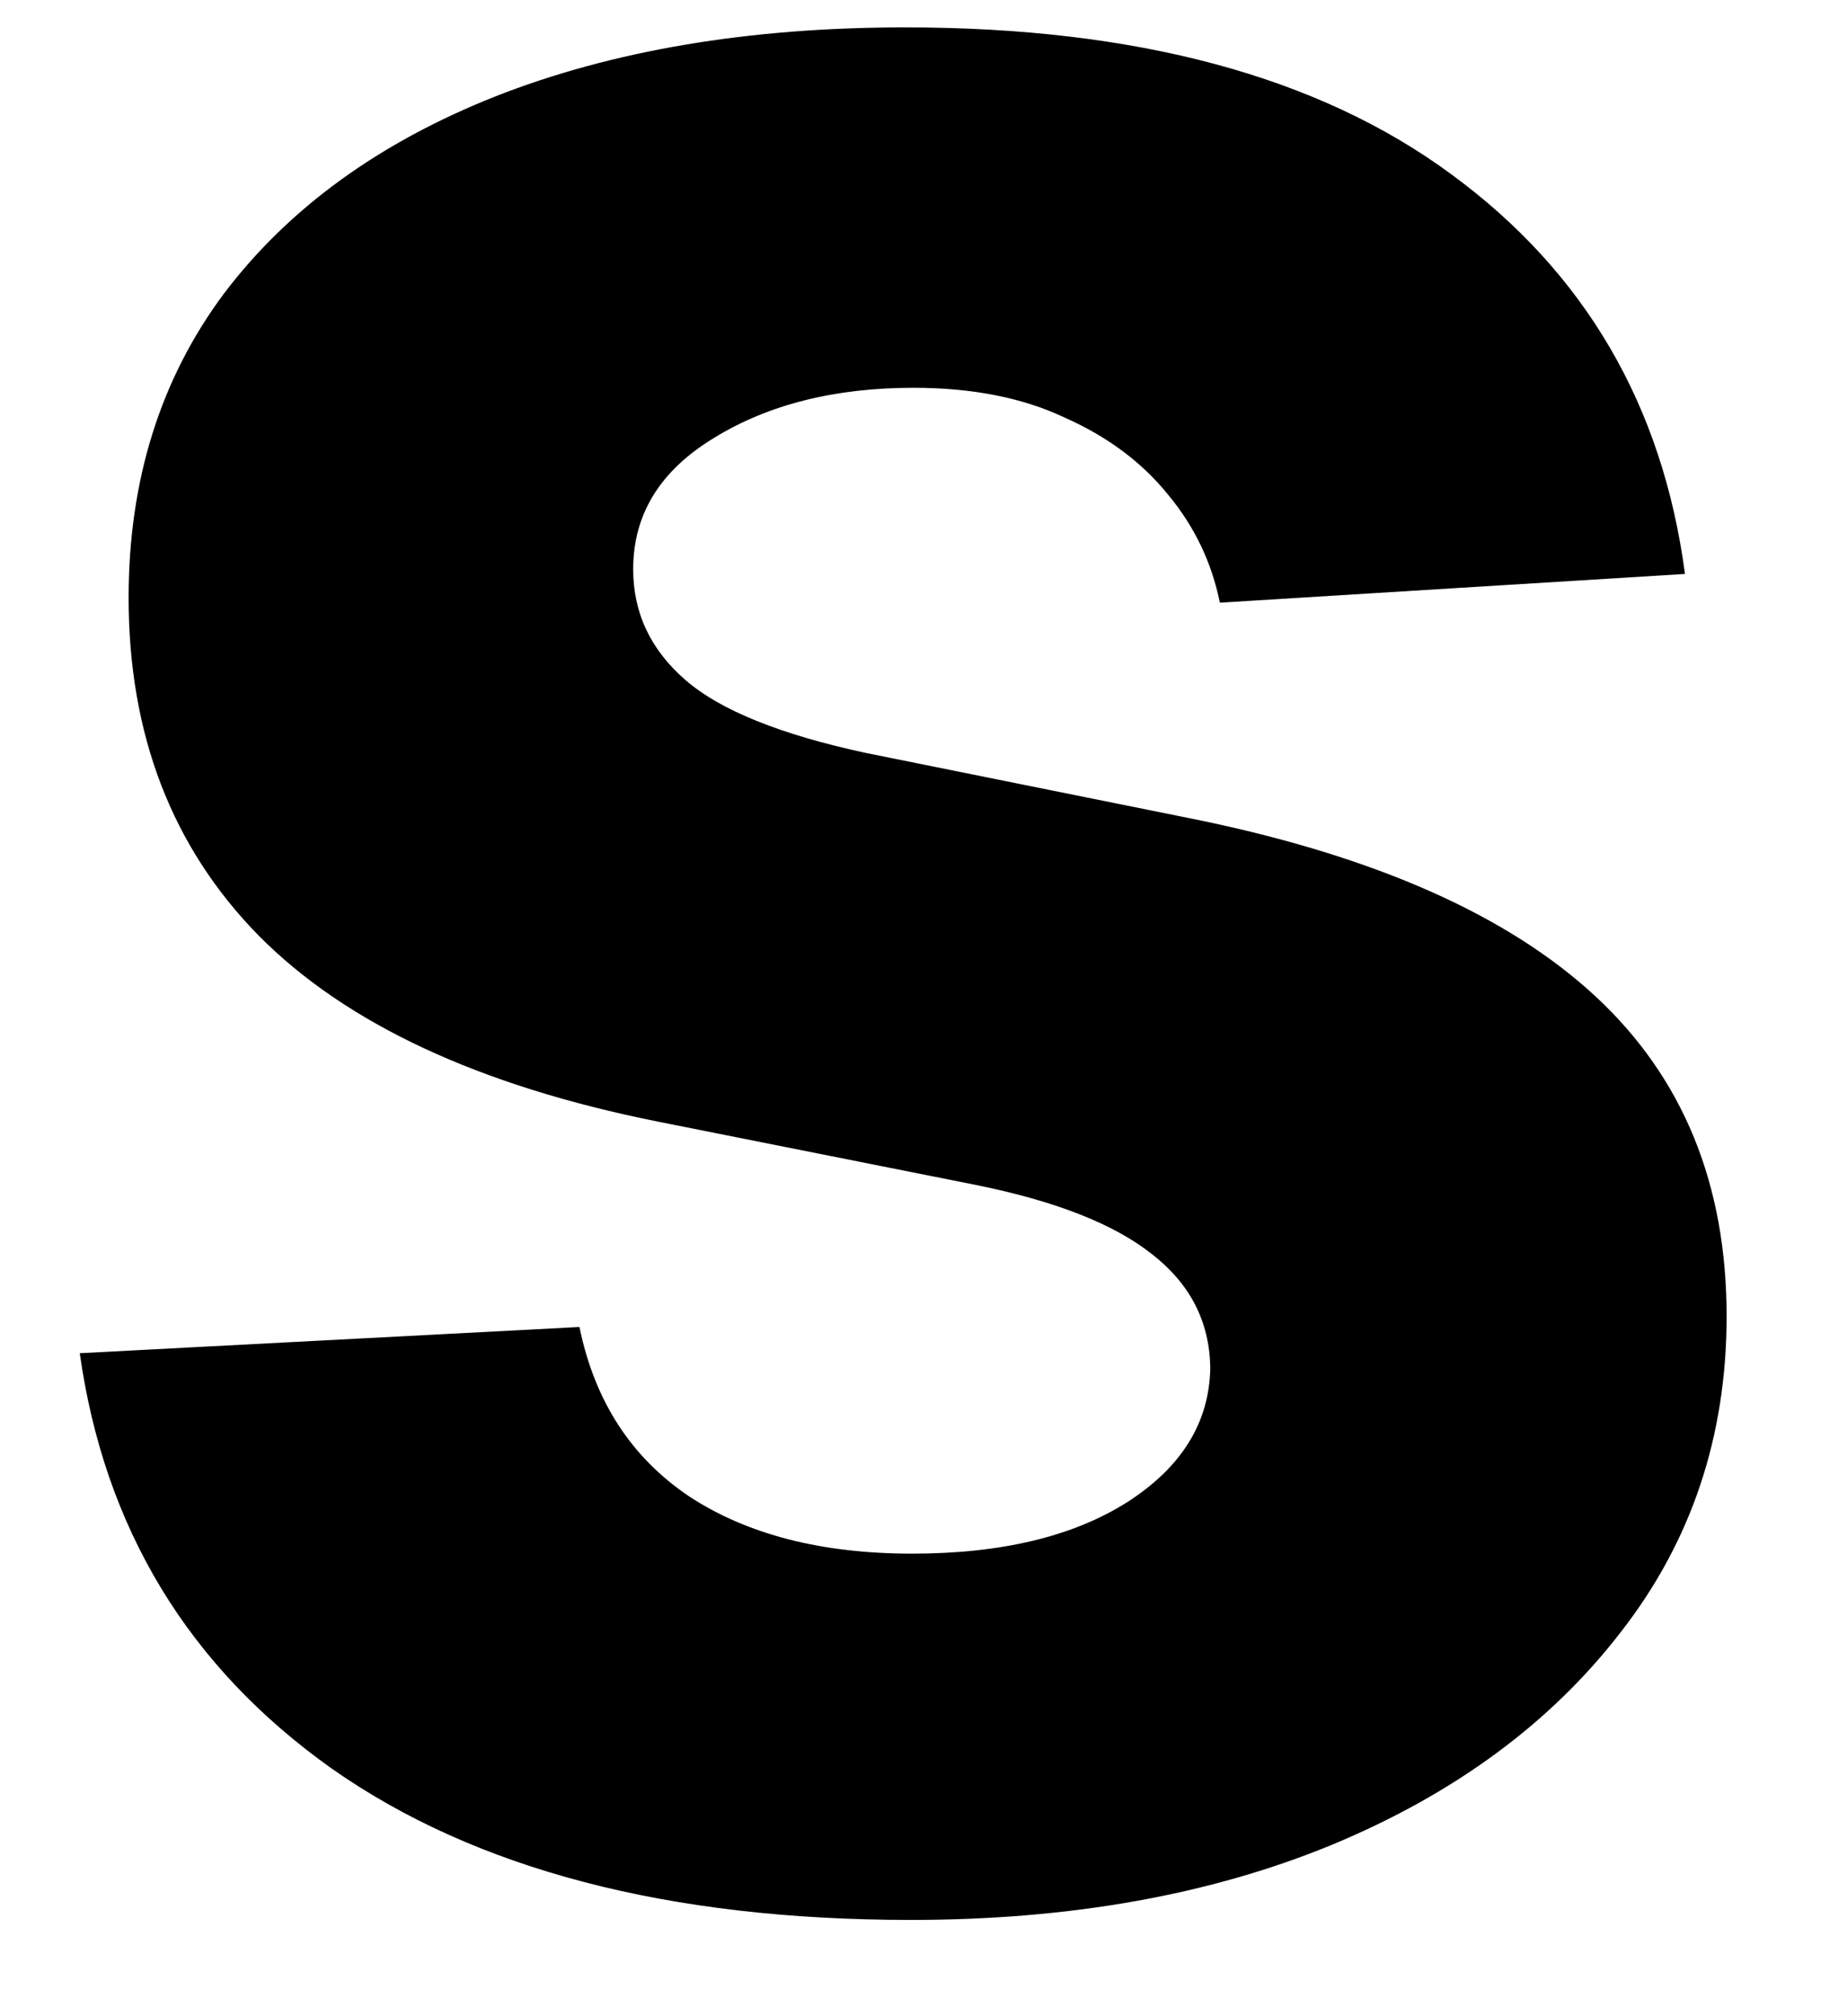 <svg width="11" height="12" viewBox="0 0 11 12" fill="none" xmlns="http://www.w3.org/2000/svg">
<path d="M10.035 3.416L7.265 3.587C7.217 3.35 7.116 3.137 6.959 2.947C6.803 2.753 6.597 2.599 6.342 2.486C6.091 2.367 5.79 2.308 5.44 2.308C4.971 2.308 4.575 2.408 4.253 2.606C3.931 2.801 3.771 3.061 3.771 3.388C3.771 3.648 3.875 3.868 4.083 4.048C4.291 4.228 4.649 4.372 5.155 4.481L7.13 4.879C8.19 5.097 8.981 5.447 9.502 5.93C10.023 6.413 10.283 7.048 10.283 7.834C10.283 8.549 10.073 9.176 9.651 9.716C9.235 10.255 8.662 10.677 7.932 10.98C7.208 11.278 6.372 11.427 5.425 11.427C3.981 11.427 2.831 11.127 1.974 10.525C1.121 9.919 0.622 9.096 0.475 8.054L3.451 7.898C3.541 8.338 3.759 8.674 4.104 8.906C4.45 9.133 4.893 9.247 5.432 9.247C5.963 9.247 6.389 9.145 6.711 8.942C7.038 8.733 7.203 8.466 7.208 8.139C7.203 7.864 7.087 7.64 6.86 7.464C6.633 7.284 6.282 7.147 5.809 7.052L3.92 6.676C2.854 6.463 2.061 6.094 1.54 5.568C1.024 5.042 0.766 4.372 0.766 3.558C0.766 2.857 0.956 2.254 1.334 1.747C1.718 1.24 2.255 0.85 2.947 0.575C3.643 0.301 4.457 0.163 5.39 0.163C6.768 0.163 7.852 0.454 8.643 1.037C9.438 1.619 9.902 2.412 10.035 3.416Z" fill="black"/>
</svg>
